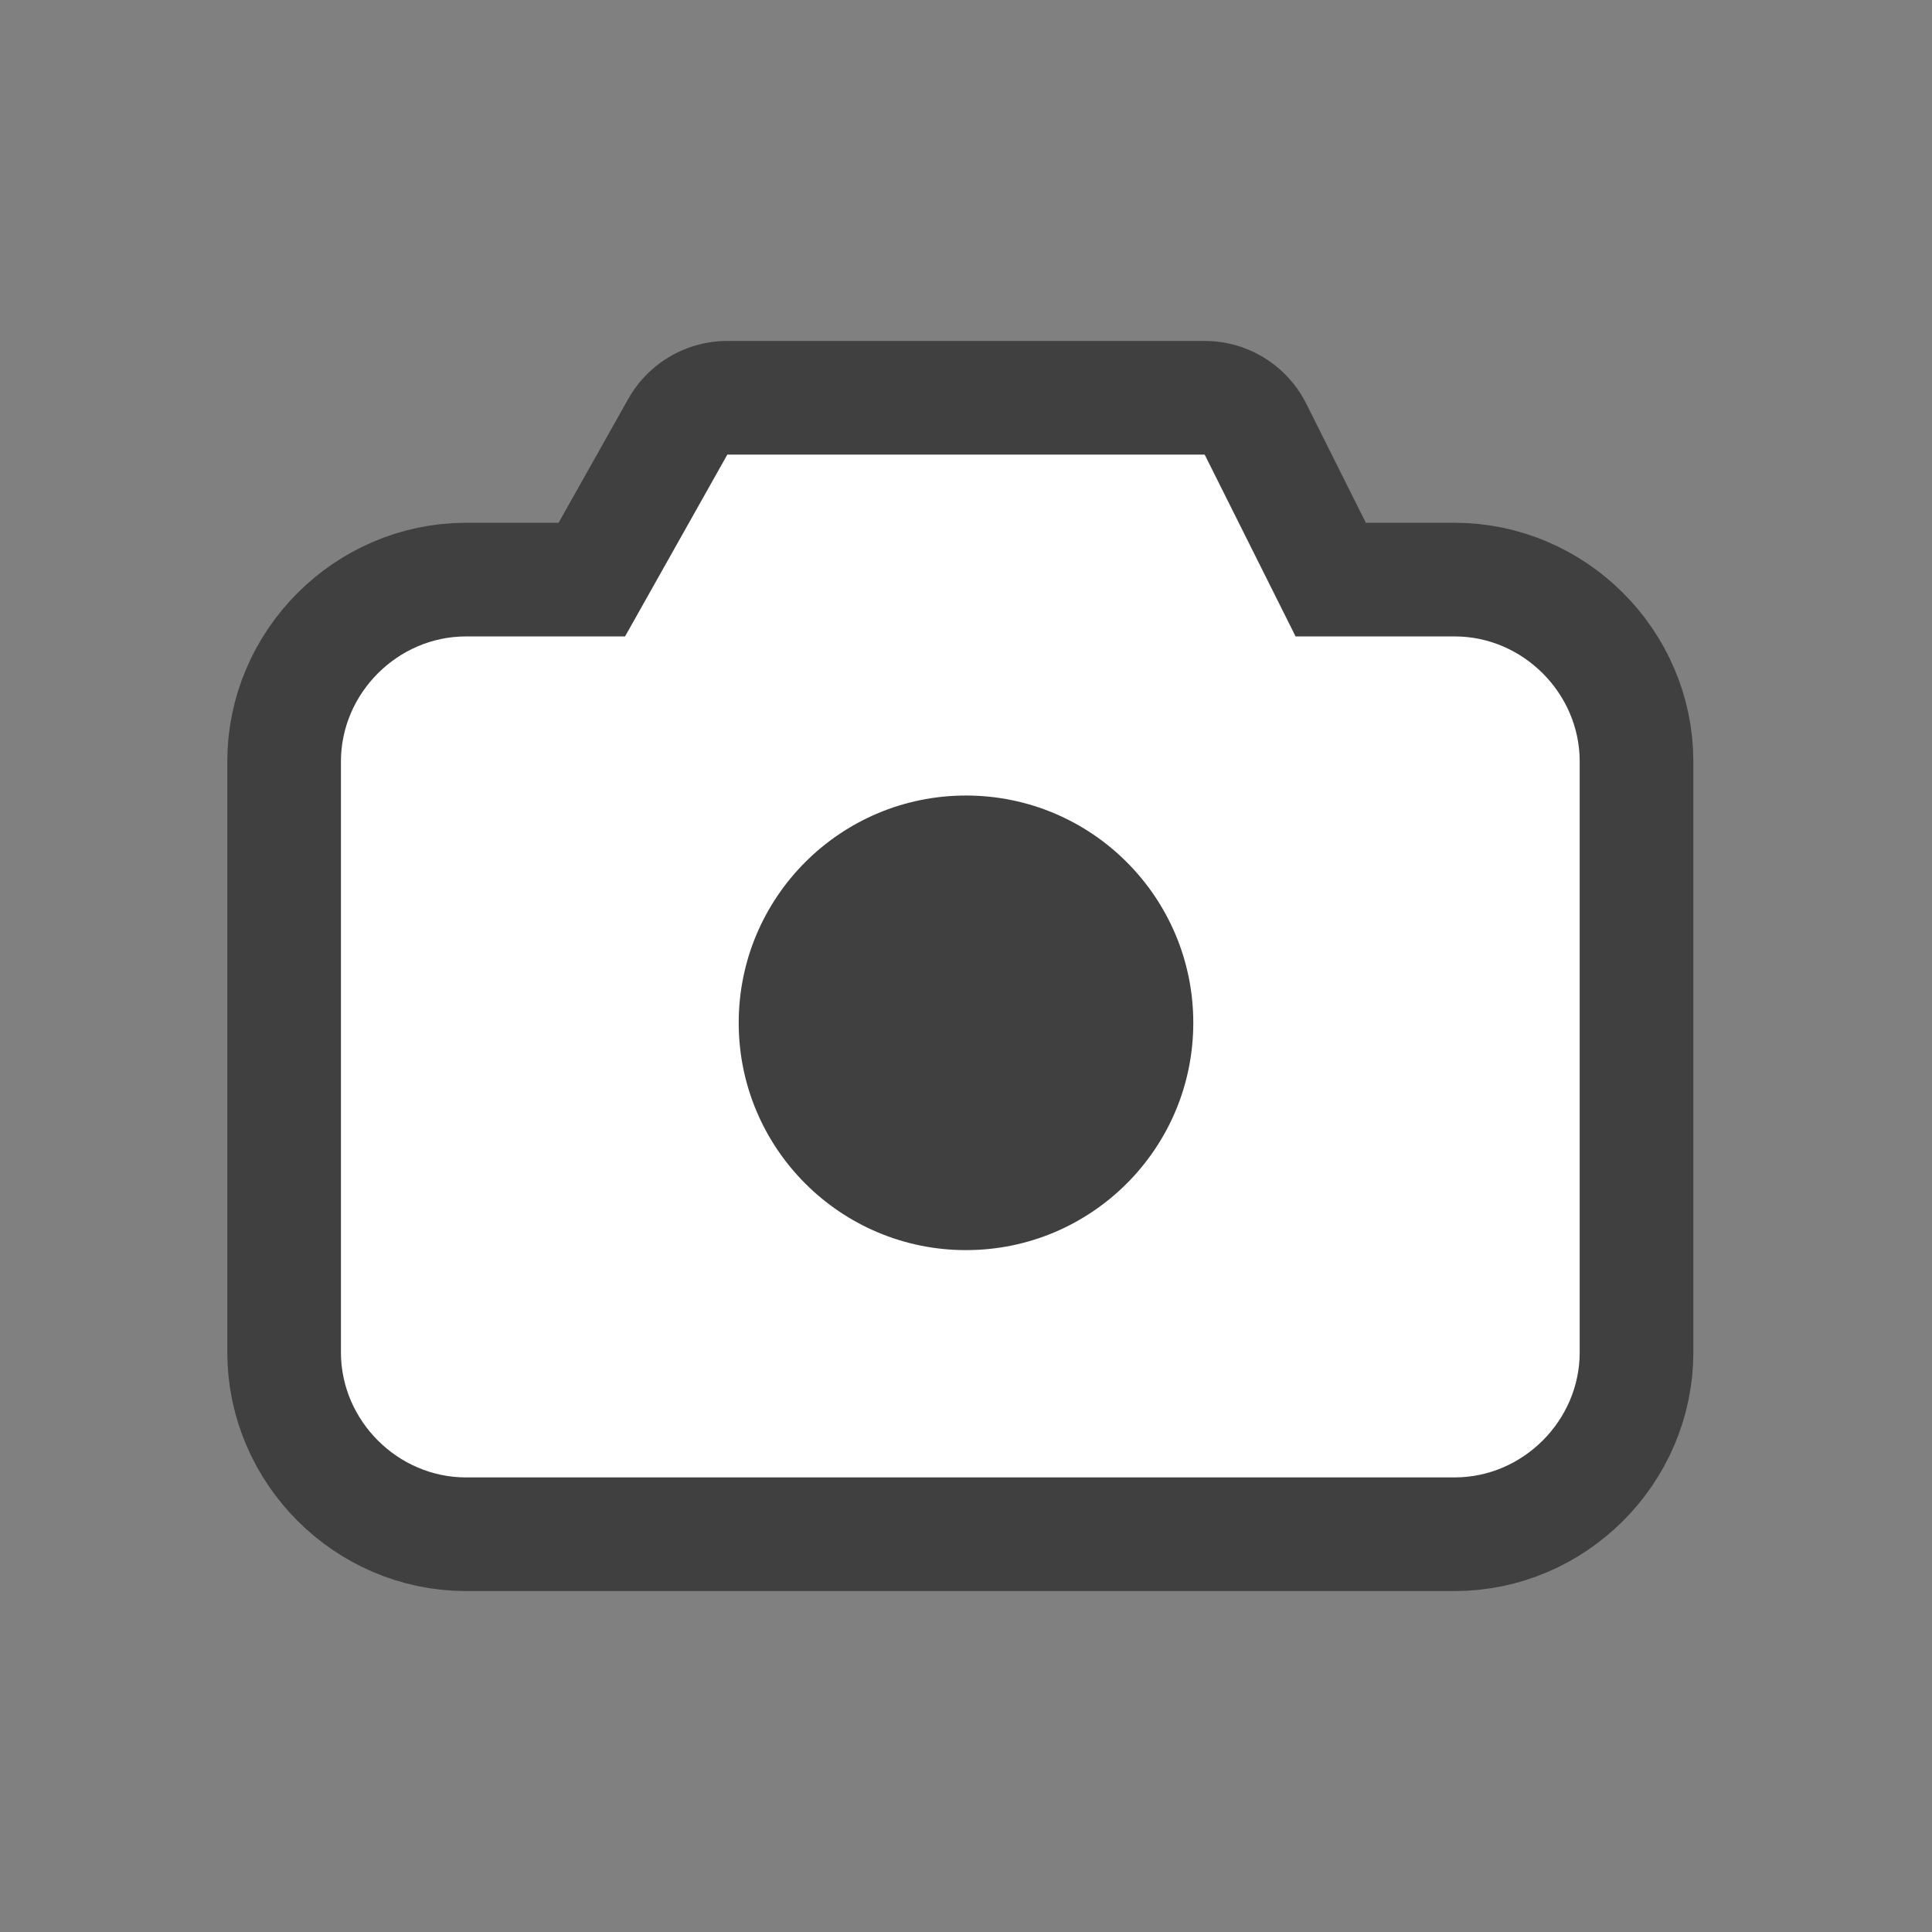 <?xml version="1.0" encoding="utf-8"?>
<!-- Generator: Adobe Illustrator 21.0.2, SVG Export Plug-In . SVG Version: 6.00 Build 0)  -->
<svg version="1.1"
	 id="svg2" inkscape:version="0.91 r13725" sodipodi:docname="snapshot_click.svg" xmlns:cc="http://creativecommons.org/ns#" xmlns:dc="http://purl.org/dc/elements/1.1/" xmlns:inkscape="http://www.inkscape.org/namespaces/inkscape" xmlns:rdf="http://www.w3.org/1999/02/22-rdf-syntax-ns#" xmlns:sodipodi="http://sodipodi.sourceforge.net/DTD/sodipodi-0.dtd" xmlns:svg="http://www.w3.org/2000/svg"
	 xmlns="http://www.w3.org/2000/svg" xmlns:xlink="http://www.w3.org/1999/xlink" x="0px" y="0px" viewBox="0 0 17 17"
	 style="enable-background:new 0 0 17 17;" xml:space="preserve">
<rect x="0" y="0" width="17" height="17" fill="#808080" stroke="none"/>
<style type="text/css">
	.st0{fill:none;stroke:#404040;stroke-width:2;stroke-linejoin:round;stroke-miterlimit:1.414;}
	.st1{fill:#FFFFFF;}
	.st2{fill:#404040;}
</style>
<sodipodi:namedview  bordercolor="#666666" borderopacity="1" gridtolerance="10" guidetolerance="10" id="namedview12" inkscape:current-layer="svg2" inkscape:cx="10.5" inkscape:cy="8.5" inkscape:pageopacity="0" inkscape:pageshadow="2" inkscape:window-height="480" inkscape:window-maximized="0" inkscape:window-width="796" inkscape:window-x="0" inkscape:window-y="0" inkscape:zoom="13.882353" objecttolerance="10" pagecolor="#ffffff" showgrid="false">
	</sodipodi:namedview>
<path id="path6" inkscape:connector-curvature="0" class="st0" d="M10.6,4l0.8,1.6h1.4c0.6,0,1.1,0.5,1.1,1.1v5.2
	c0,0.6-0.5,1.1-1.1,1.1H4.1C3.5,13,3,12.5,3,11.9V6.7c0-0.6,0.5-1.1,1.1-1.1h1.4L6.4,4H10.6z"/>
<path id="path8" inkscape:connector-curvature="0" class="st1" d="M10.6,4l0.8,1.6h1.4c0.6,0,1.1,0.5,1.1,1.1v5.2
	c0,0.6-0.5,1.1-1.1,1.1H4.1C3.5,13,3,12.5,3,11.9V6.7c0-0.6,0.5-1.1,1.1-1.1h1.4L6.4,4H10.6z"/>
<circle id="circle10" class="st2" cx="8.5" cy="9" r="2"/>
</svg>
